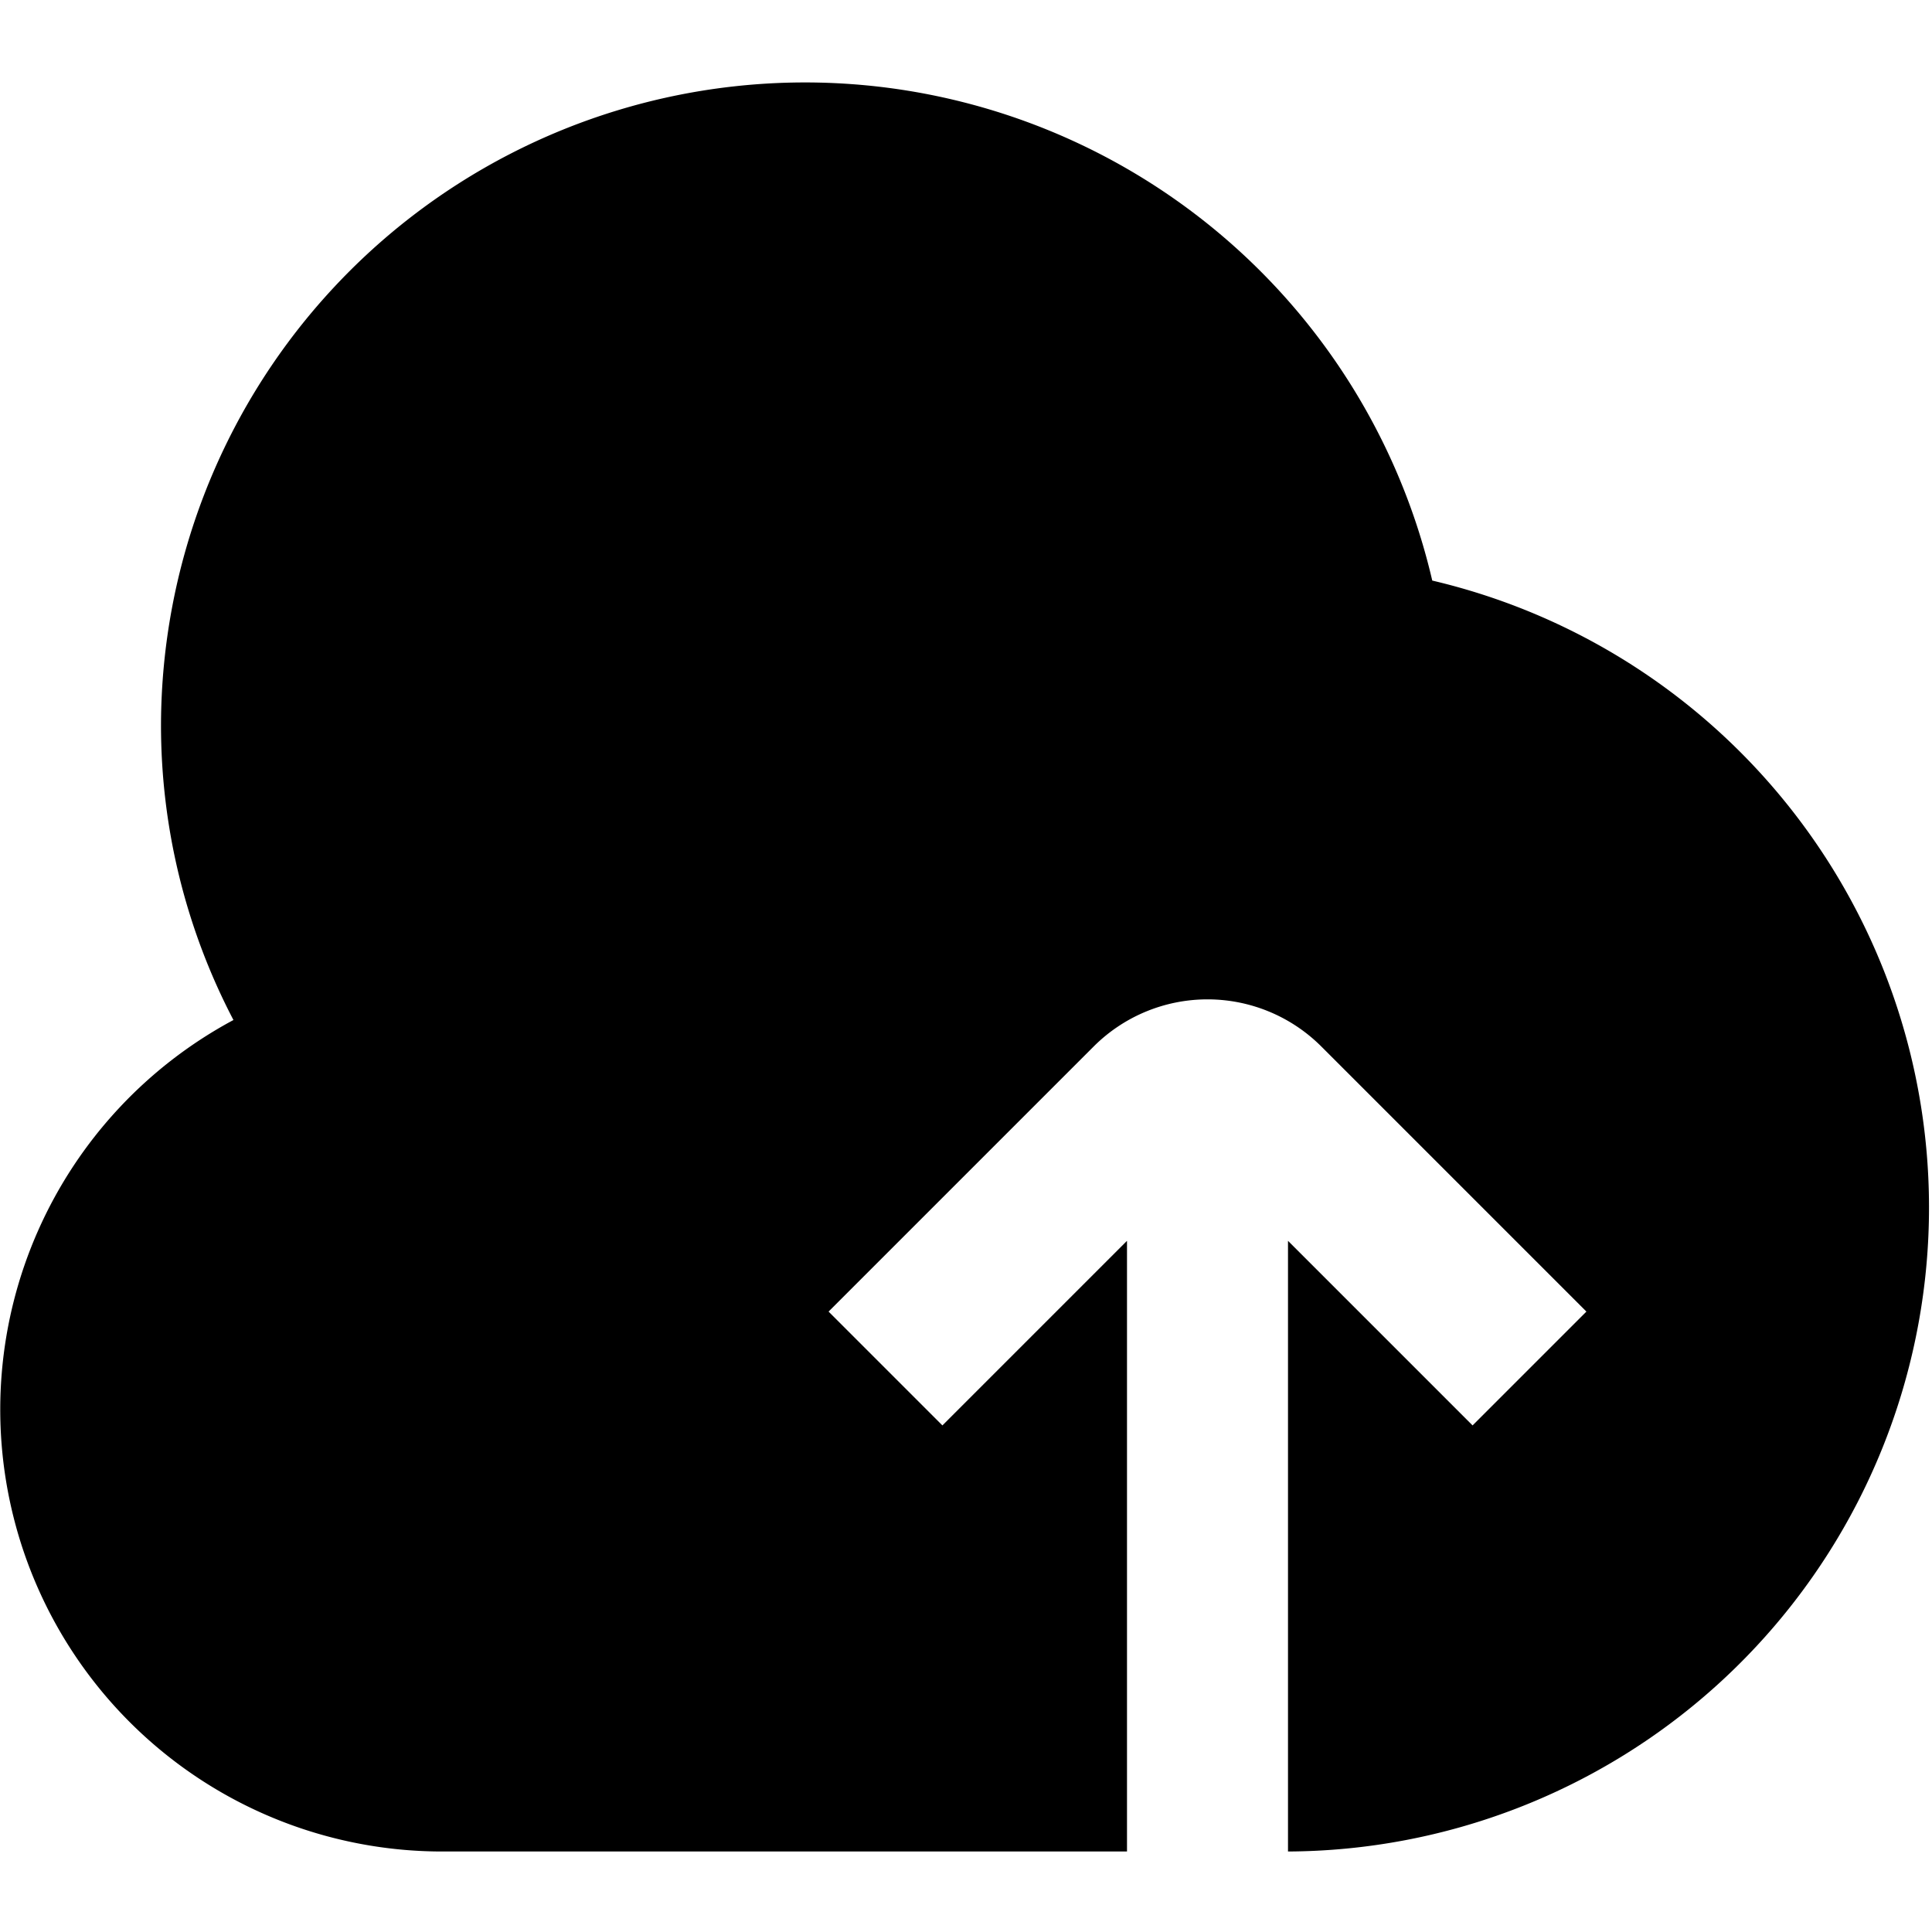 <?xml version="1.0" encoding="UTF-8"?>
<svg xmlns="http://www.w3.org/2000/svg" id="Layer_1" data-name="Layer 1" viewBox="0 0 24 24" width="100%" height="100%"><path d="M17.792,7.212A8,8,0,0,0,2,9a7.9,7.9,0,0,0,.9,3.671A5.49,5.49,0,0,0,5.5,23H14V15.414l-2.293,2.293-1.414-1.414L13.586,13a2,2,0,0,1,2.828,0l3.293,3.293-1.414,1.414L16,15.414V23A8,8,0,0,0,17.792,7.212Z"/></svg>
